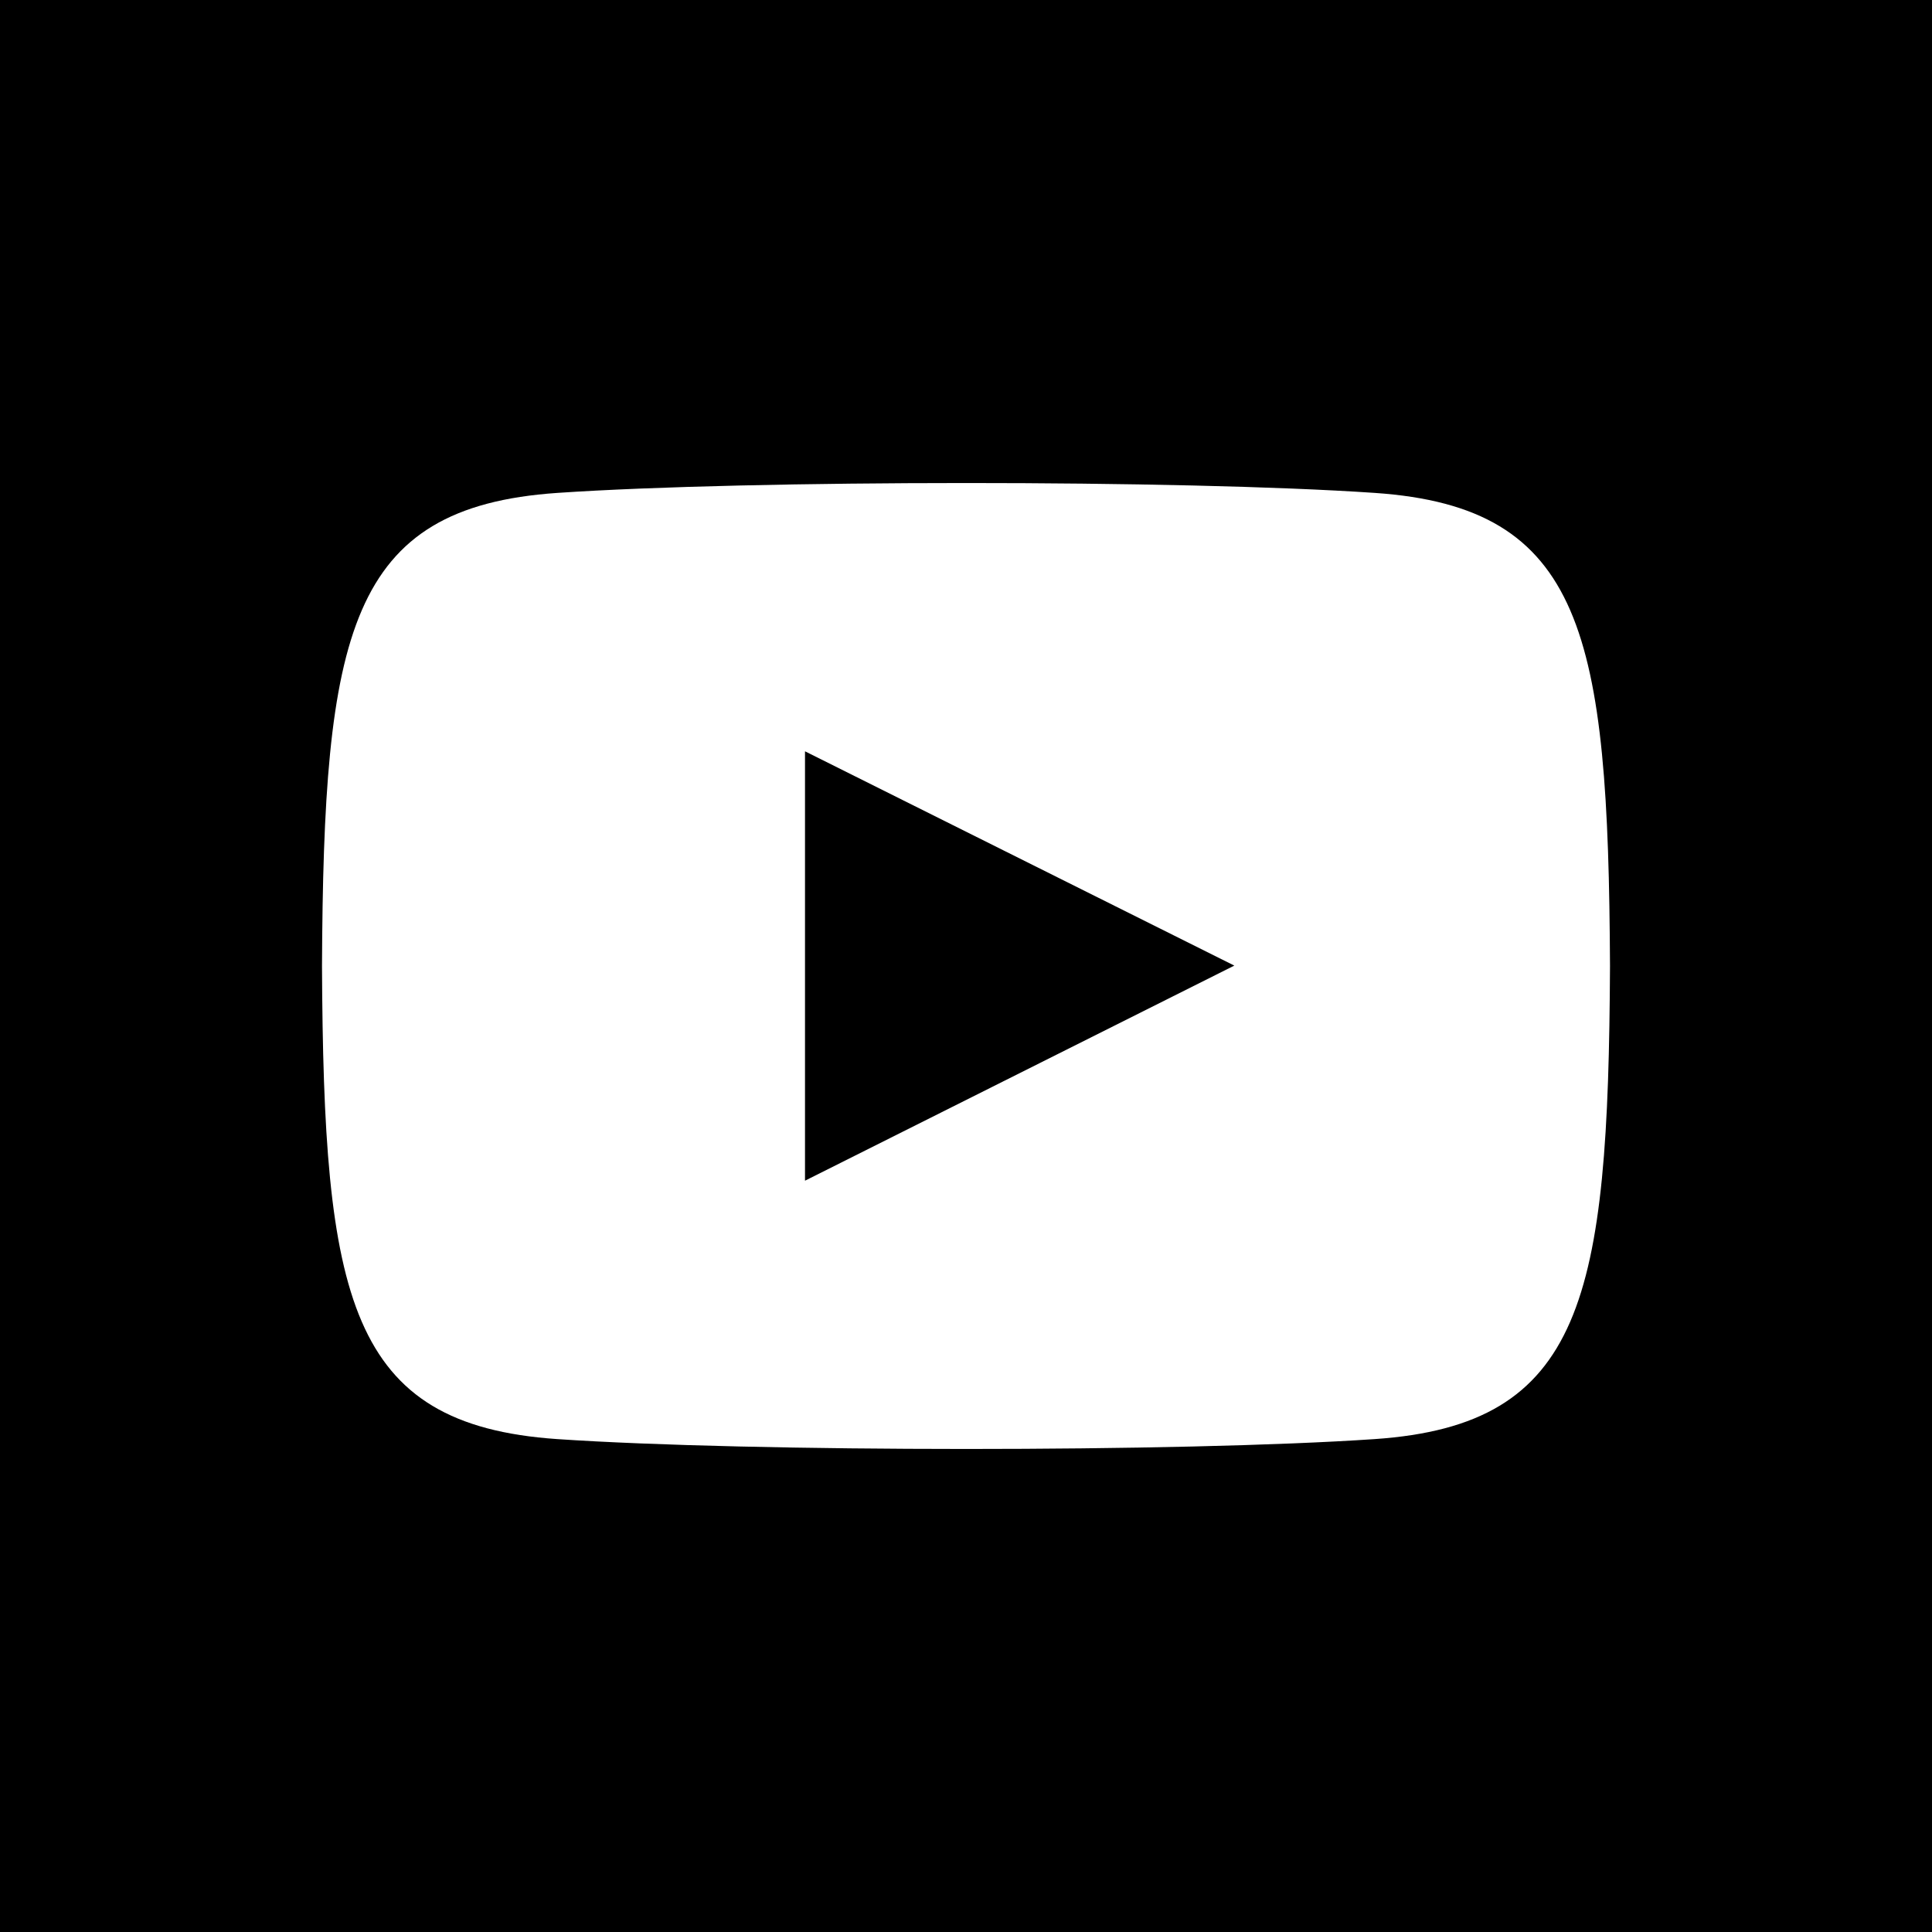 <!-- <svg xmlns="http://www.w3.org/2000/svg" width="43.477" height="43.477" viewBox="0 0 43.477 43.477">
  <g id="youtube__x2C__social__x2C_media__x2C__icons_x2C_" transform="translate(-16 -16)">
    <path id="Контур_4081" data-name="Контур 4081" d="M222.9,205.461v8.5l7.837-4.235-4.3-2.341Z" transform="translate(-188.159 -172.3)" fill-rule="evenodd"/>
    <path id="Контур_4082" data-name="Контур 4082" d="M53.9,16H21.572A5.593,5.593,0,0,0,16,21.572V53.9a5.592,5.592,0,0,0,5.572,5.572H53.9A5.593,5.593,0,0,0,59.477,53.9V21.572A5.593,5.593,0,0,0,53.9,16ZM52.231,37.008v1.871a48.817,48.817,0,0,1-.283,4.9,6.679,6.679,0,0,1-1.148,3,4.054,4.054,0,0,1-2.9,1.283c-4.063.3-10.159.315-10.159.315s-7.544-.074-9.866-.3a4.8,4.8,0,0,1-3.2-1.293,6.672,6.672,0,0,1-1.142-3,49.05,49.05,0,0,1-.282-4.9V36.584a49,49,0,0,1,.282-4.9,6.709,6.709,0,0,1,1.147-3,4,4,0,0,1,2.907-1.258c4.059-.306,10.15-.284,10.15-.284h.013s6.09-.022,10.153.282a4.033,4.033,0,0,1,2.9,1.271,6.643,6.643,0,0,1,1.144,3,48.647,48.647,0,0,1,.283,4.892Z" fill-rule="evenodd"/>
  </g>
</svg> -->
<svg xmlns="http://www.w3.org/2000/svg" width="24" height="24" viewBox="0 0 24 24"><path d="M10 9.333l5.333 2.662-5.333 2.672v-5.334zm14-9.333v24h-24v-24h24zm-4 12c-.02-4.123-.323-5.7-2.923-5.877-2.403-.164-7.754-.163-10.153 0-2.598.177-2.904 1.747-2.924 5.877.02 4.123.323 5.7 2.923 5.877 2.399.163 7.75.164 10.153 0 2.598-.177 2.904-1.747 2.924-5.877z"/></svg>